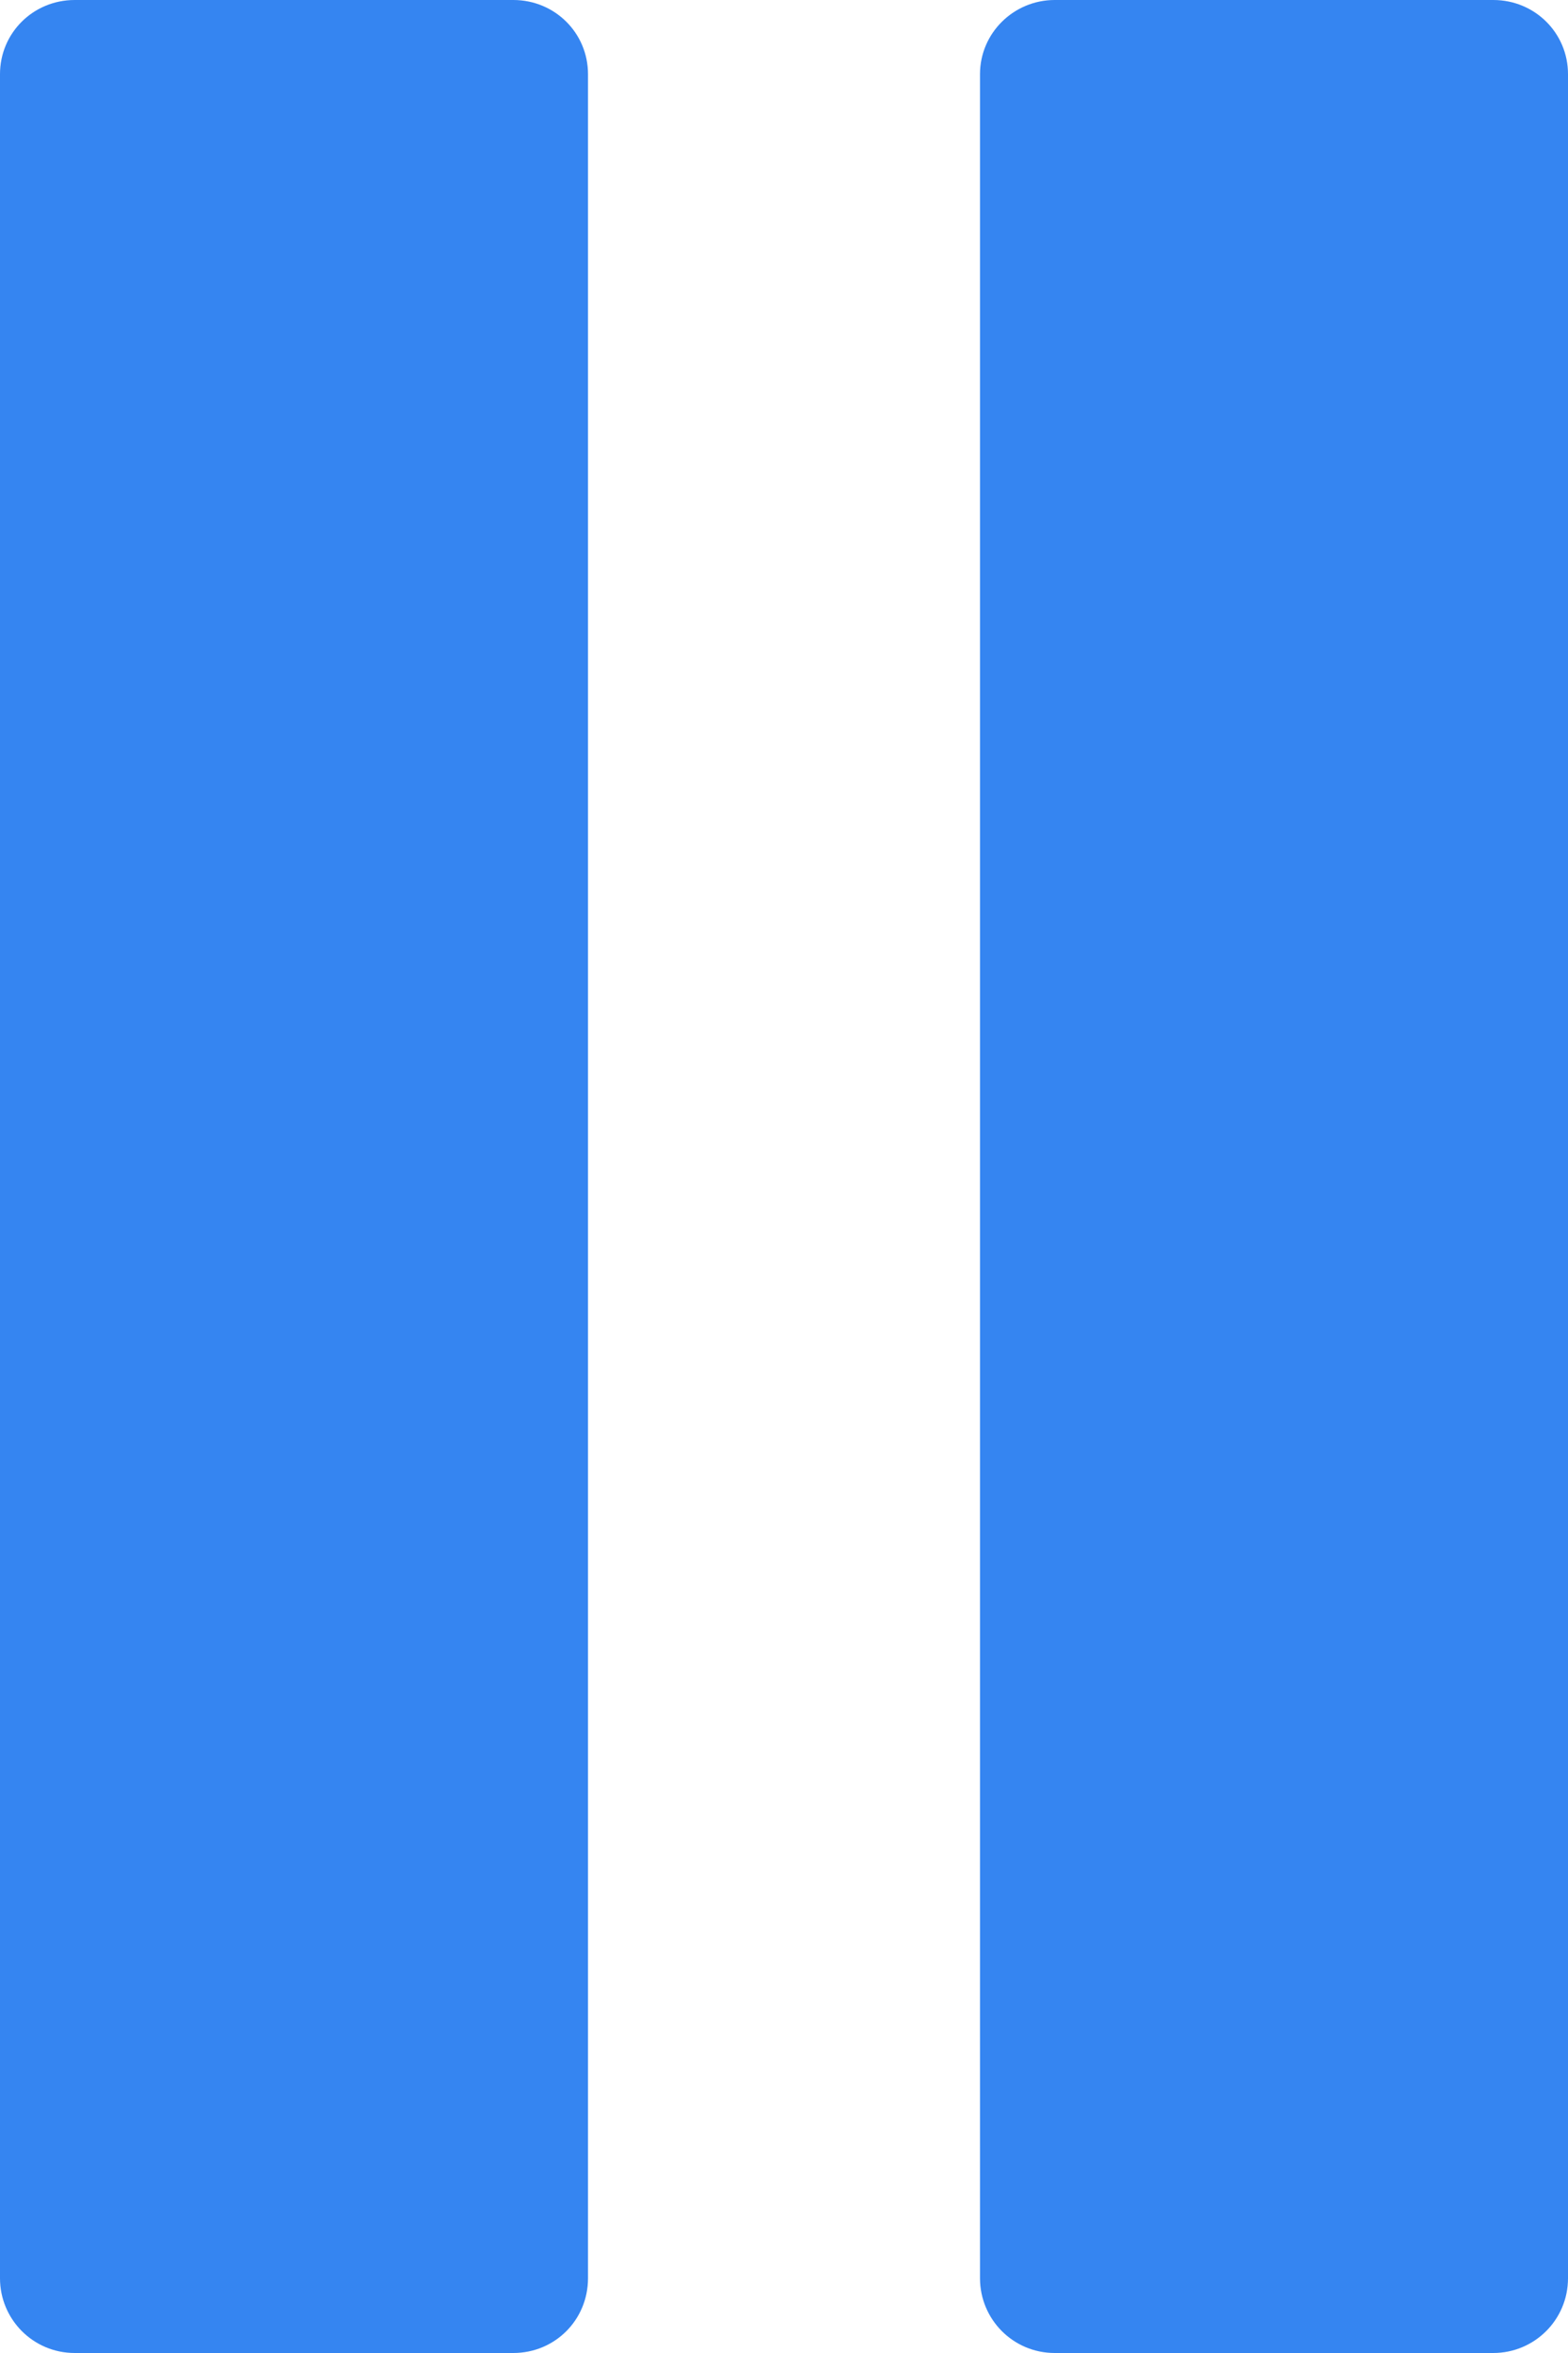 <?xml version="1.0" encoding="UTF-8" standalone="no"?>
<svg width="256px" height="384px" viewBox="0 0 256 384" version="1.1" xmlns="http://www.w3.org/2000/svg" xmlns:xlink="http://www.w3.org/1999/xlink" xmlns:sketch="http://www.bohemiancoding.com/sketch/ns">
    <!-- Generator: Sketch 3.3 (11970) - http://www.bohemiancoding.com/sketch -->
    <title>Shape + Shape</title>
    <desc>Created with Sketch.</desc>
    <defs></defs>
    <g id="Page-1" stroke="none" stroke-width="1" fill="none" fill-rule="evenodd" sketch:type="MSPage">
        <g id="pause" sketch:type="MSLayerGroup" transform="translate(0, -1)" fill="#3585F1">
            <g id="Group" sketch:type="MSShapeGroup">
                <g id="Shape-+-Shape">
                    <path d="M96,372.8 L96,13.1 C96,6.4 90.6,1 83.8,1 L12.2,1 C5.4,1 0,6.4 0,13.1 L0,372.8 C0,379.5 5.4,385 12.2,385 L83.8,385 C90.6,385 96,379.6 96,372.8 L96,372.8 Z" id="Shape"></path>
                    <path d="M243.8,1 L172.2,1 C165.5,1 160,6.4 160,13.1 L160,372.8 C160,379.5 165.4,385 172.2,385 L243.8,385 C250.5,385 256,379.6 256,372.8 L256,13.1 C256,6.4 250.6,1 243.8,1 L243.8,1 Z" id="Shape"></path>
                </g>
            </g>
        </g>
    </g>
</svg>